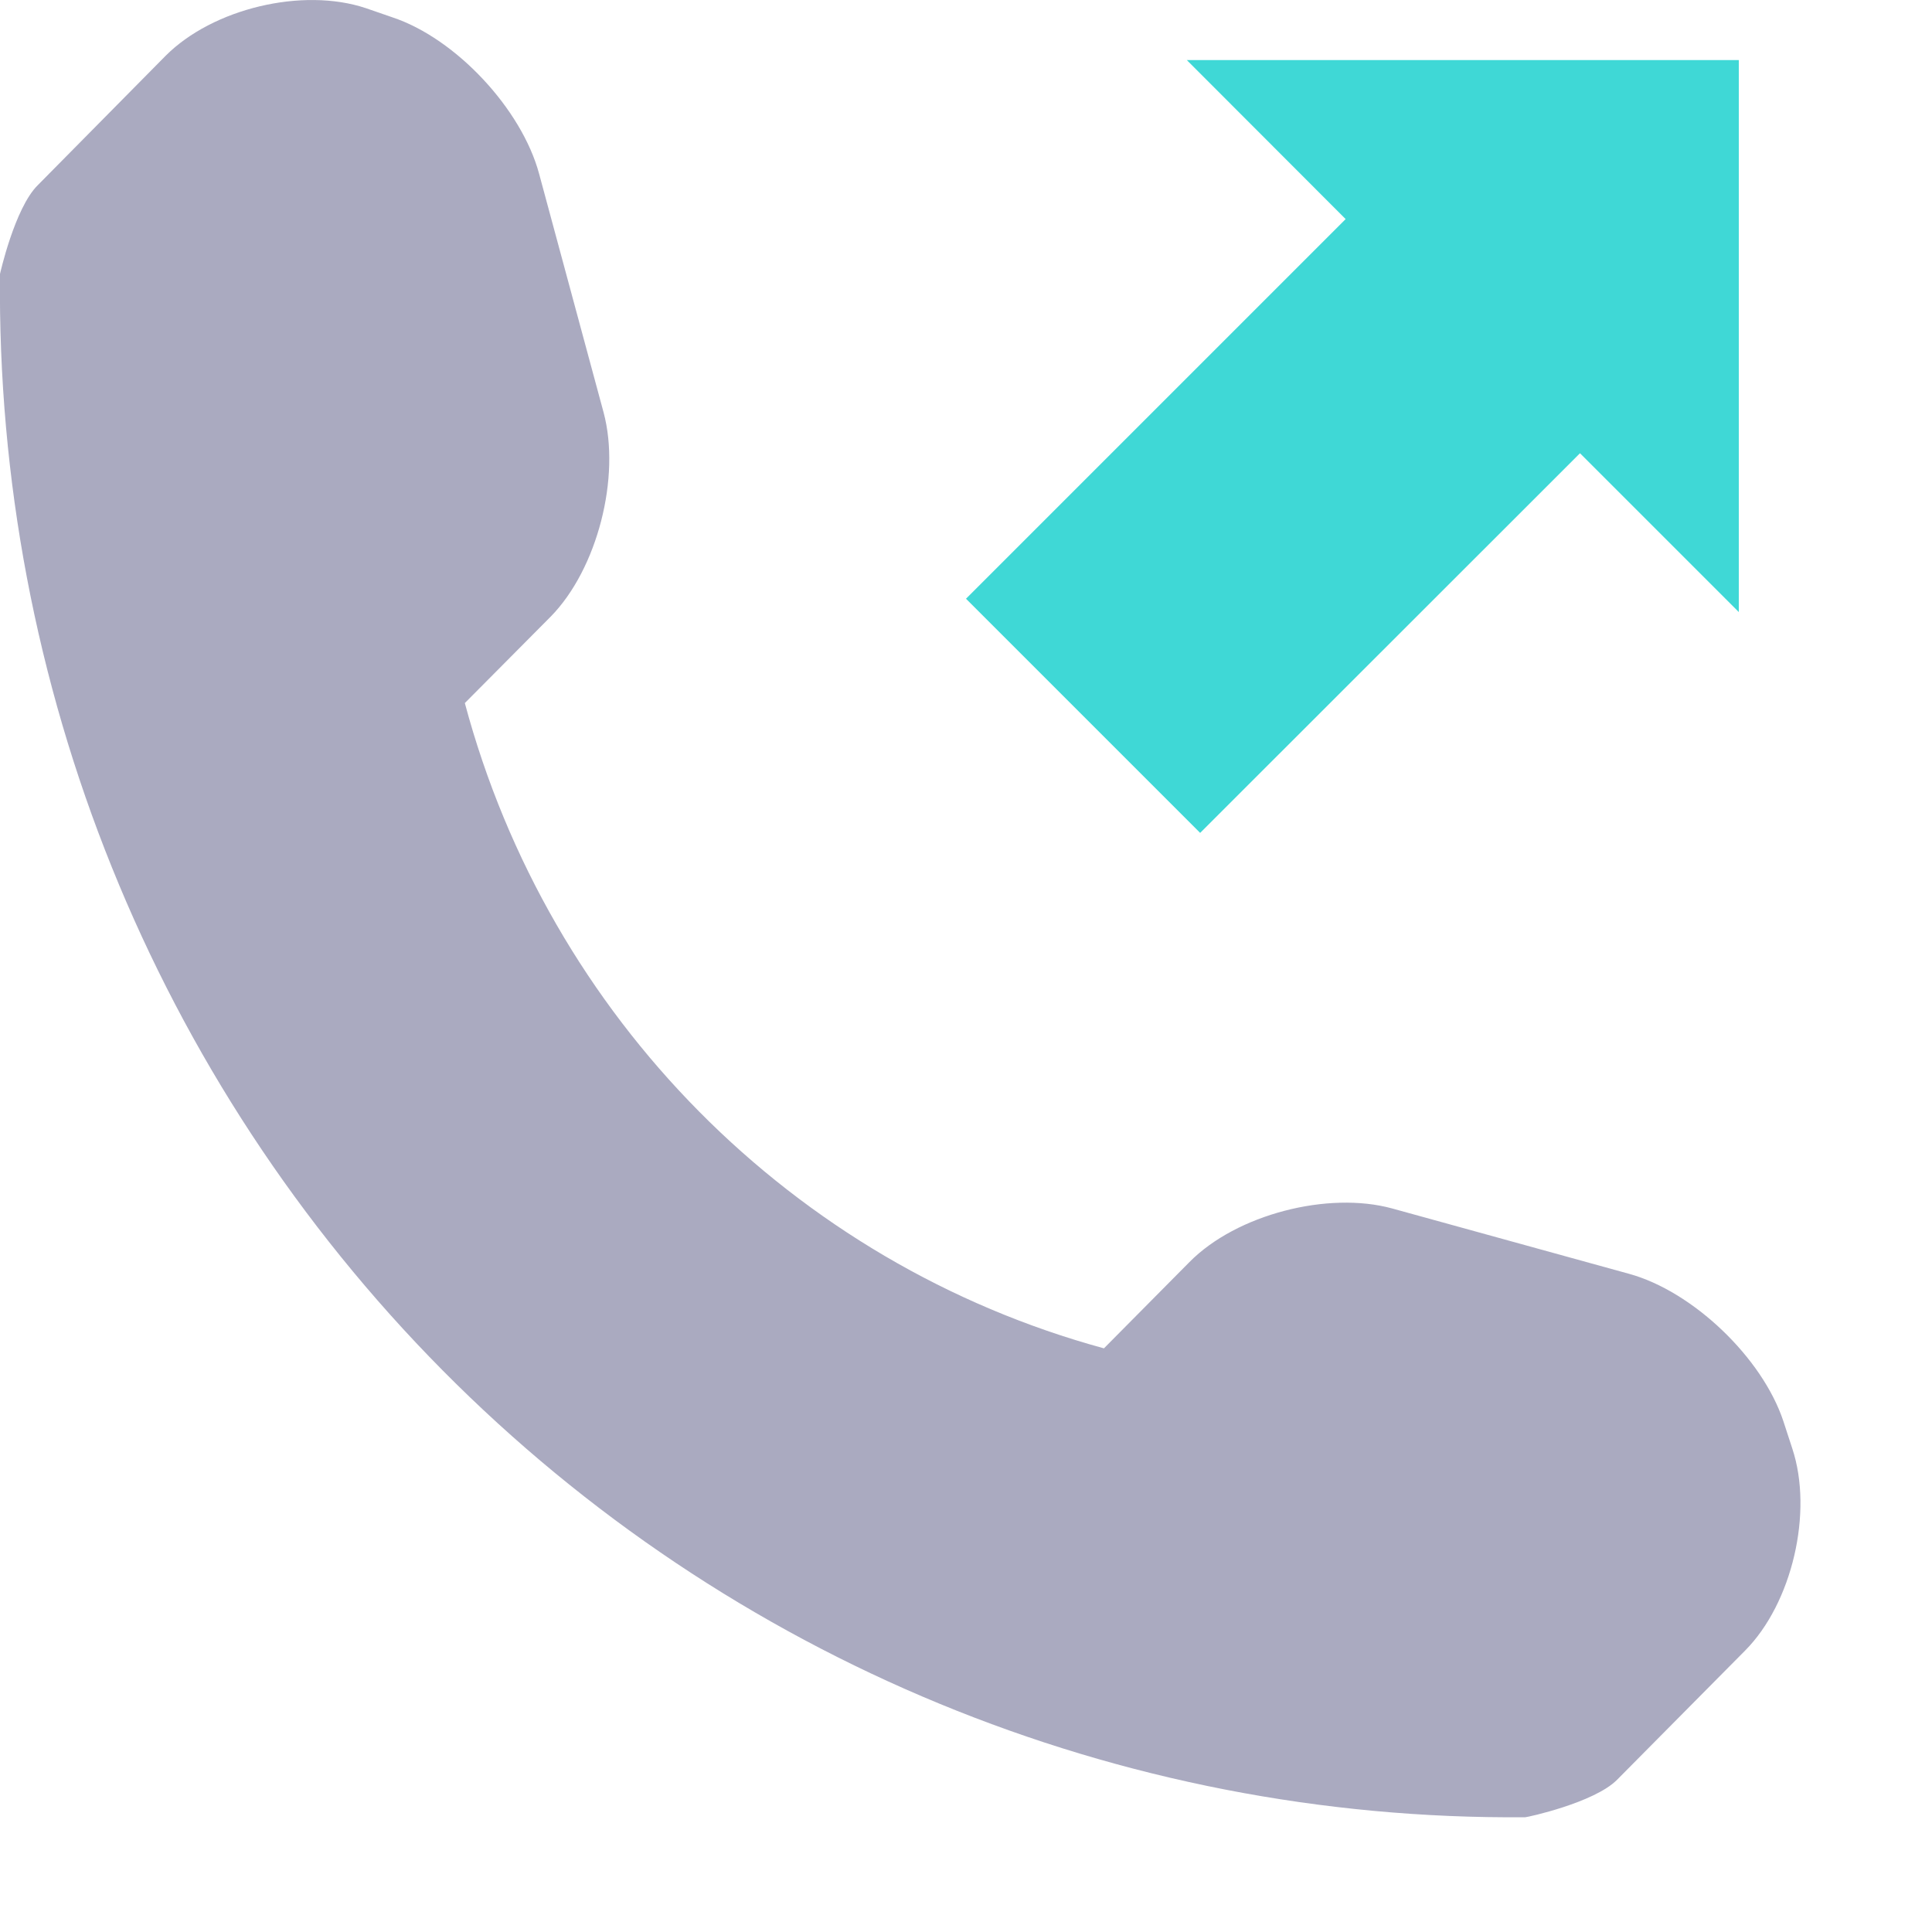 <svg width="10" height="10" viewBox="0 0 10 10" fill="none" xmlns="http://www.w3.org/2000/svg">
<rect width="9.319" height="9.406" fill="black" fill-opacity="0"/>
<path d="M5 3.099L6.212 4.311L8.178 2.346L9 3.168L9 0.311L6.143 0.311L6.965 1.134L5 3.099Z" fill="#3FD8D6"/>
<path d="M9.033 8.543L8.37 9.212C8.252 9.331 7.905 9.406 7.895 9.406C5.796 9.424 3.776 8.592 2.291 7.093C0.802 5.59 -0.022 3.543 0 1.418C0 1.418 0.076 1.077 0.195 0.959L0.857 0.289C1.101 0.044 1.566 -0.067 1.893 0.042L2.032 0.09C2.359 0.199 2.699 0.563 2.79 0.898L3.124 2.134C3.214 2.469 3.092 2.946 2.85 3.192L2.406 3.639C2.841 5.265 4.104 6.54 5.714 6.979L6.157 6.532C6.4 6.286 6.874 6.164 7.206 6.255L8.431 6.593C8.761 6.683 9.122 7.027 9.231 7.357L9.277 7.498C9.386 7.827 9.276 8.298 9.033 8.543Z" fill="#AAAAC0"/>
</svg>
